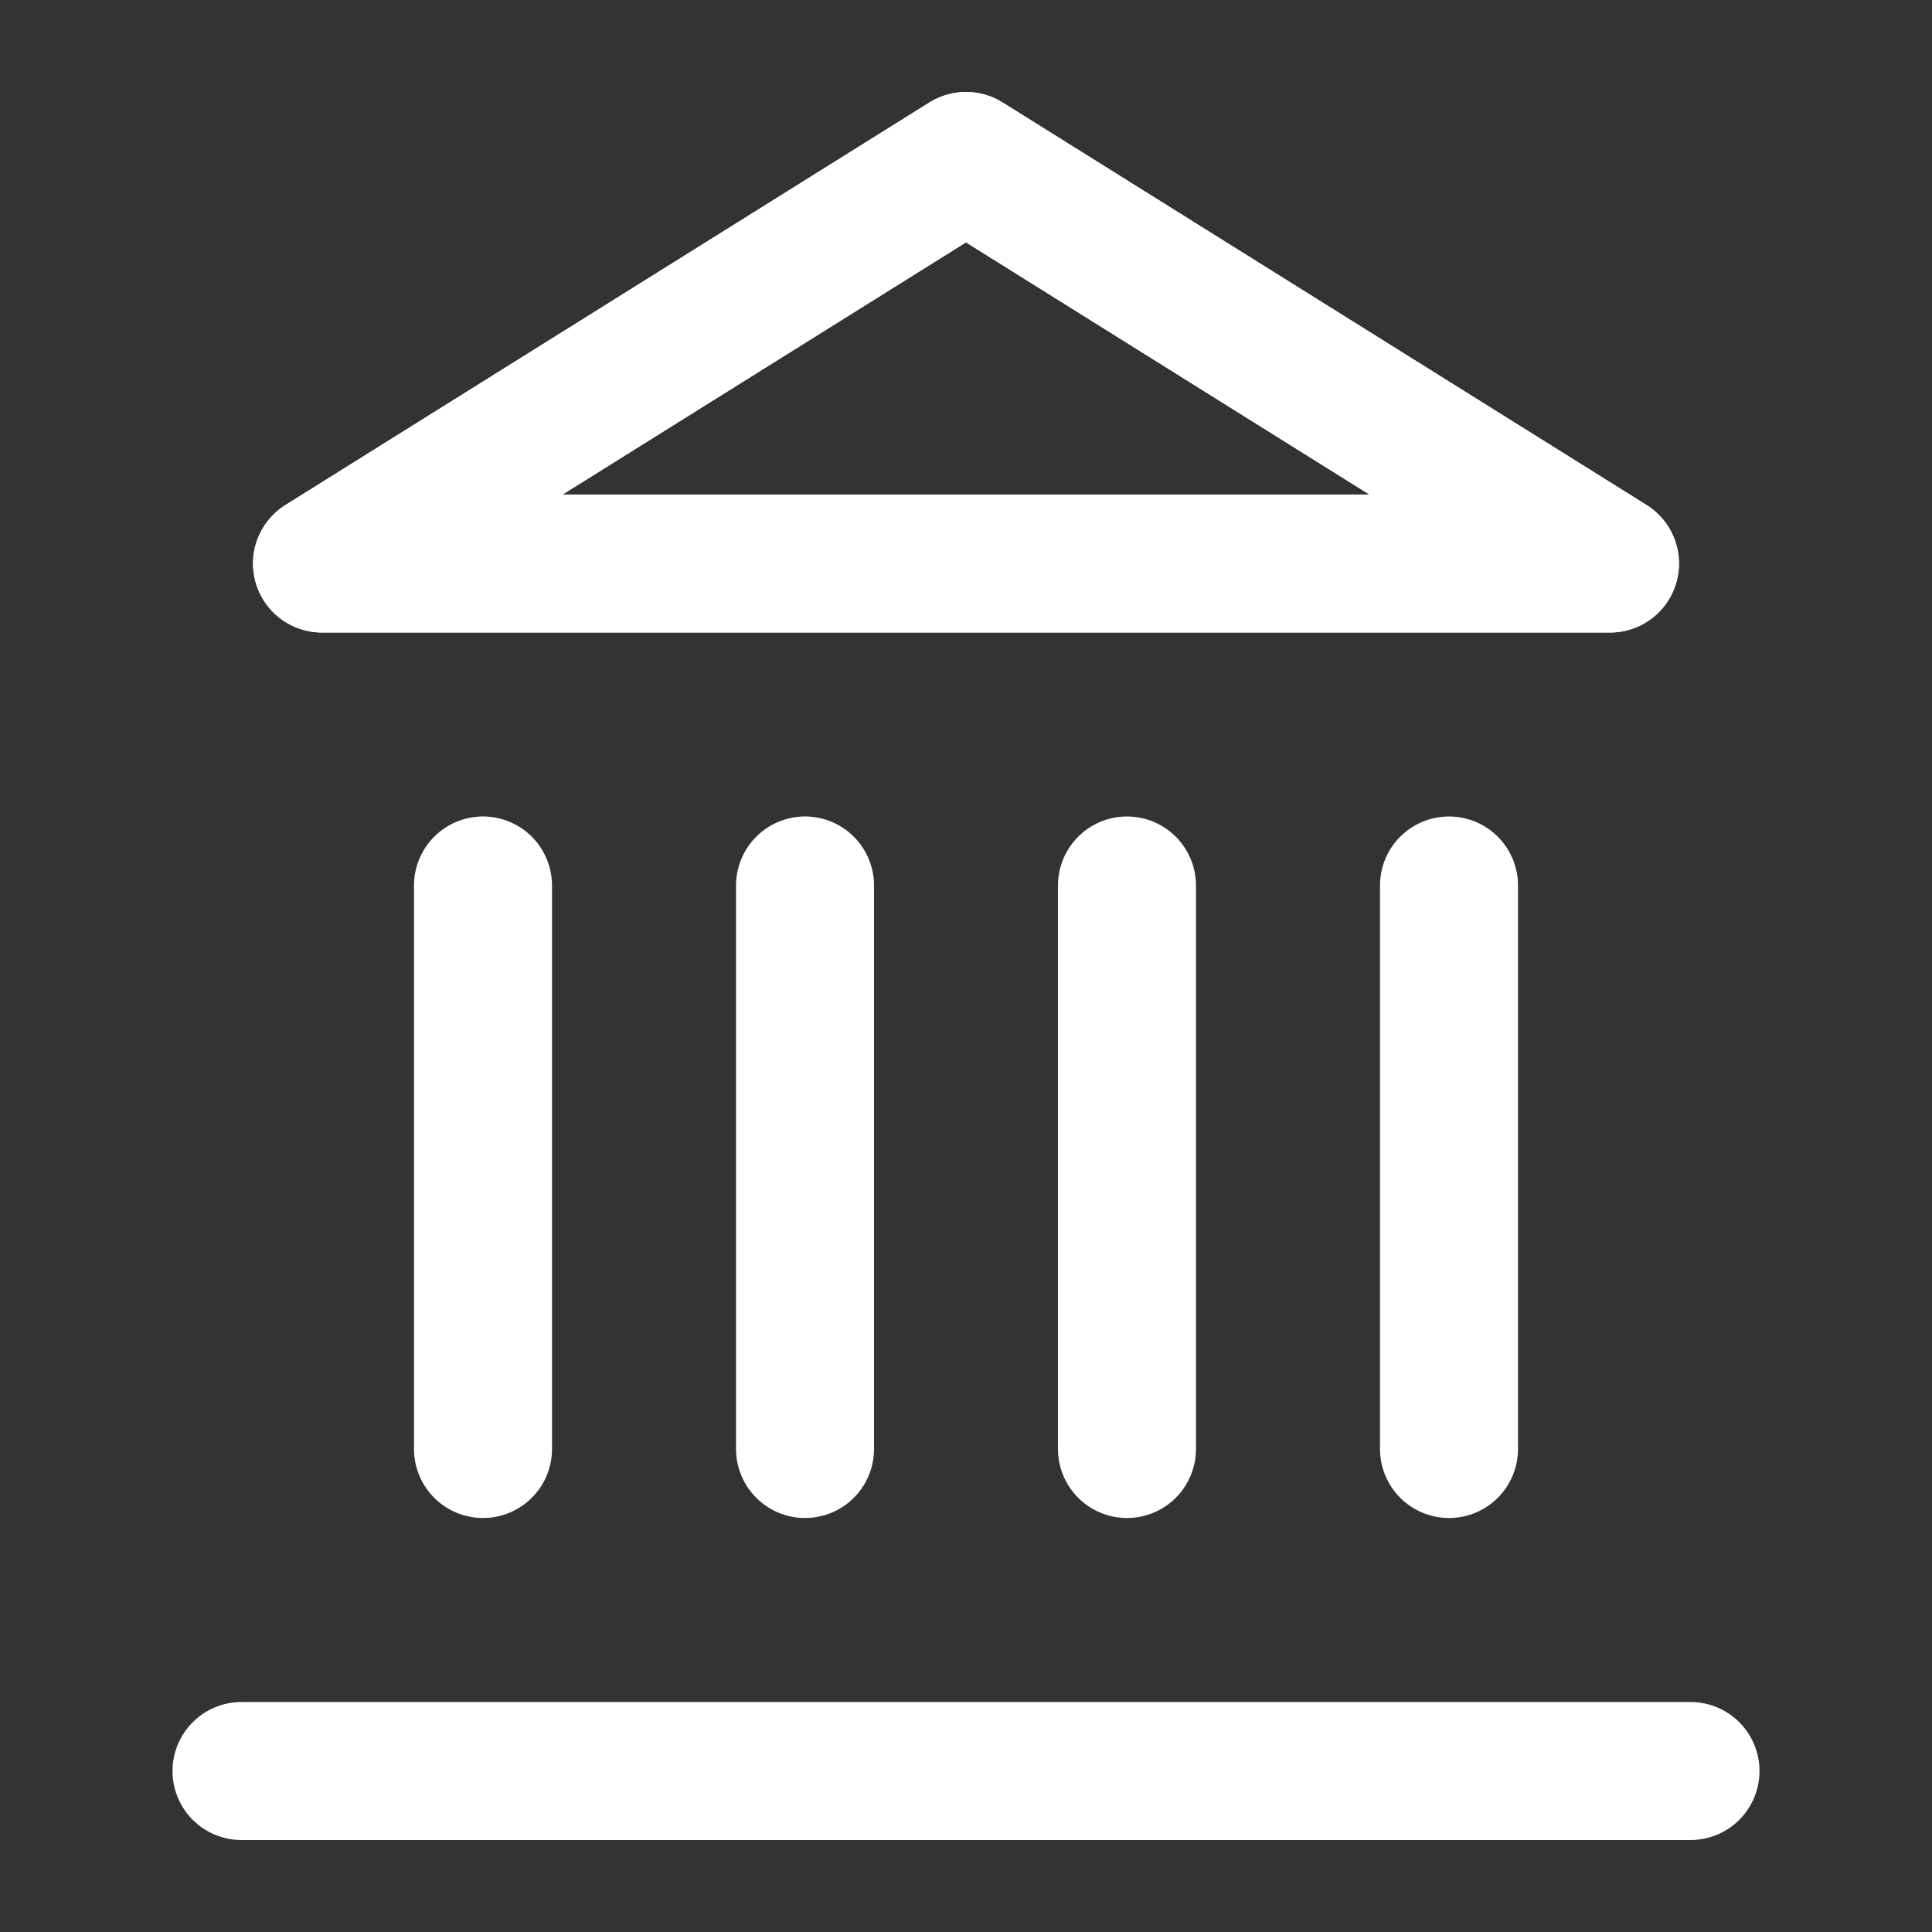 <svg width="28" height="28" viewBox="0 0 28 28" fill="none" xmlns="http://www.w3.org/2000/svg">
<rect x="0" y="0" width="28" height="28" fill="#333333" stroke="none"/>
<path d="M3.5 25.667H24.5" stroke="white" stroke-width="2" stroke-linecap="round" stroke-linejoin="round"/>
<path d="M7 21V12.833" stroke="white" stroke-width="2" stroke-linecap="round" stroke-linejoin="round"/>
<path d="M11.667 21V12.833" stroke="white" stroke-width="2" stroke-linecap="round" stroke-linejoin="round"/>
<path d="M16.333 21V12.833" stroke="white" stroke-width="2" stroke-linecap="round" stroke-linejoin="round"/>
<path d="M21 21V12.833" stroke="white" stroke-width="2" stroke-linecap="round" stroke-linejoin="round"/>
<path d="M14 2.333L23.333 8.167H4.667L14 2.333Z" stroke="white" stroke-width="2" stroke-linecap="round" stroke-linejoin="round"/>
<path d="M14 2.333L23.333 8.167H4.667L14 2.333Z" stroke="white" stroke-width="2" stroke-linecap="round" stroke-linejoin="round"/>
</svg>
